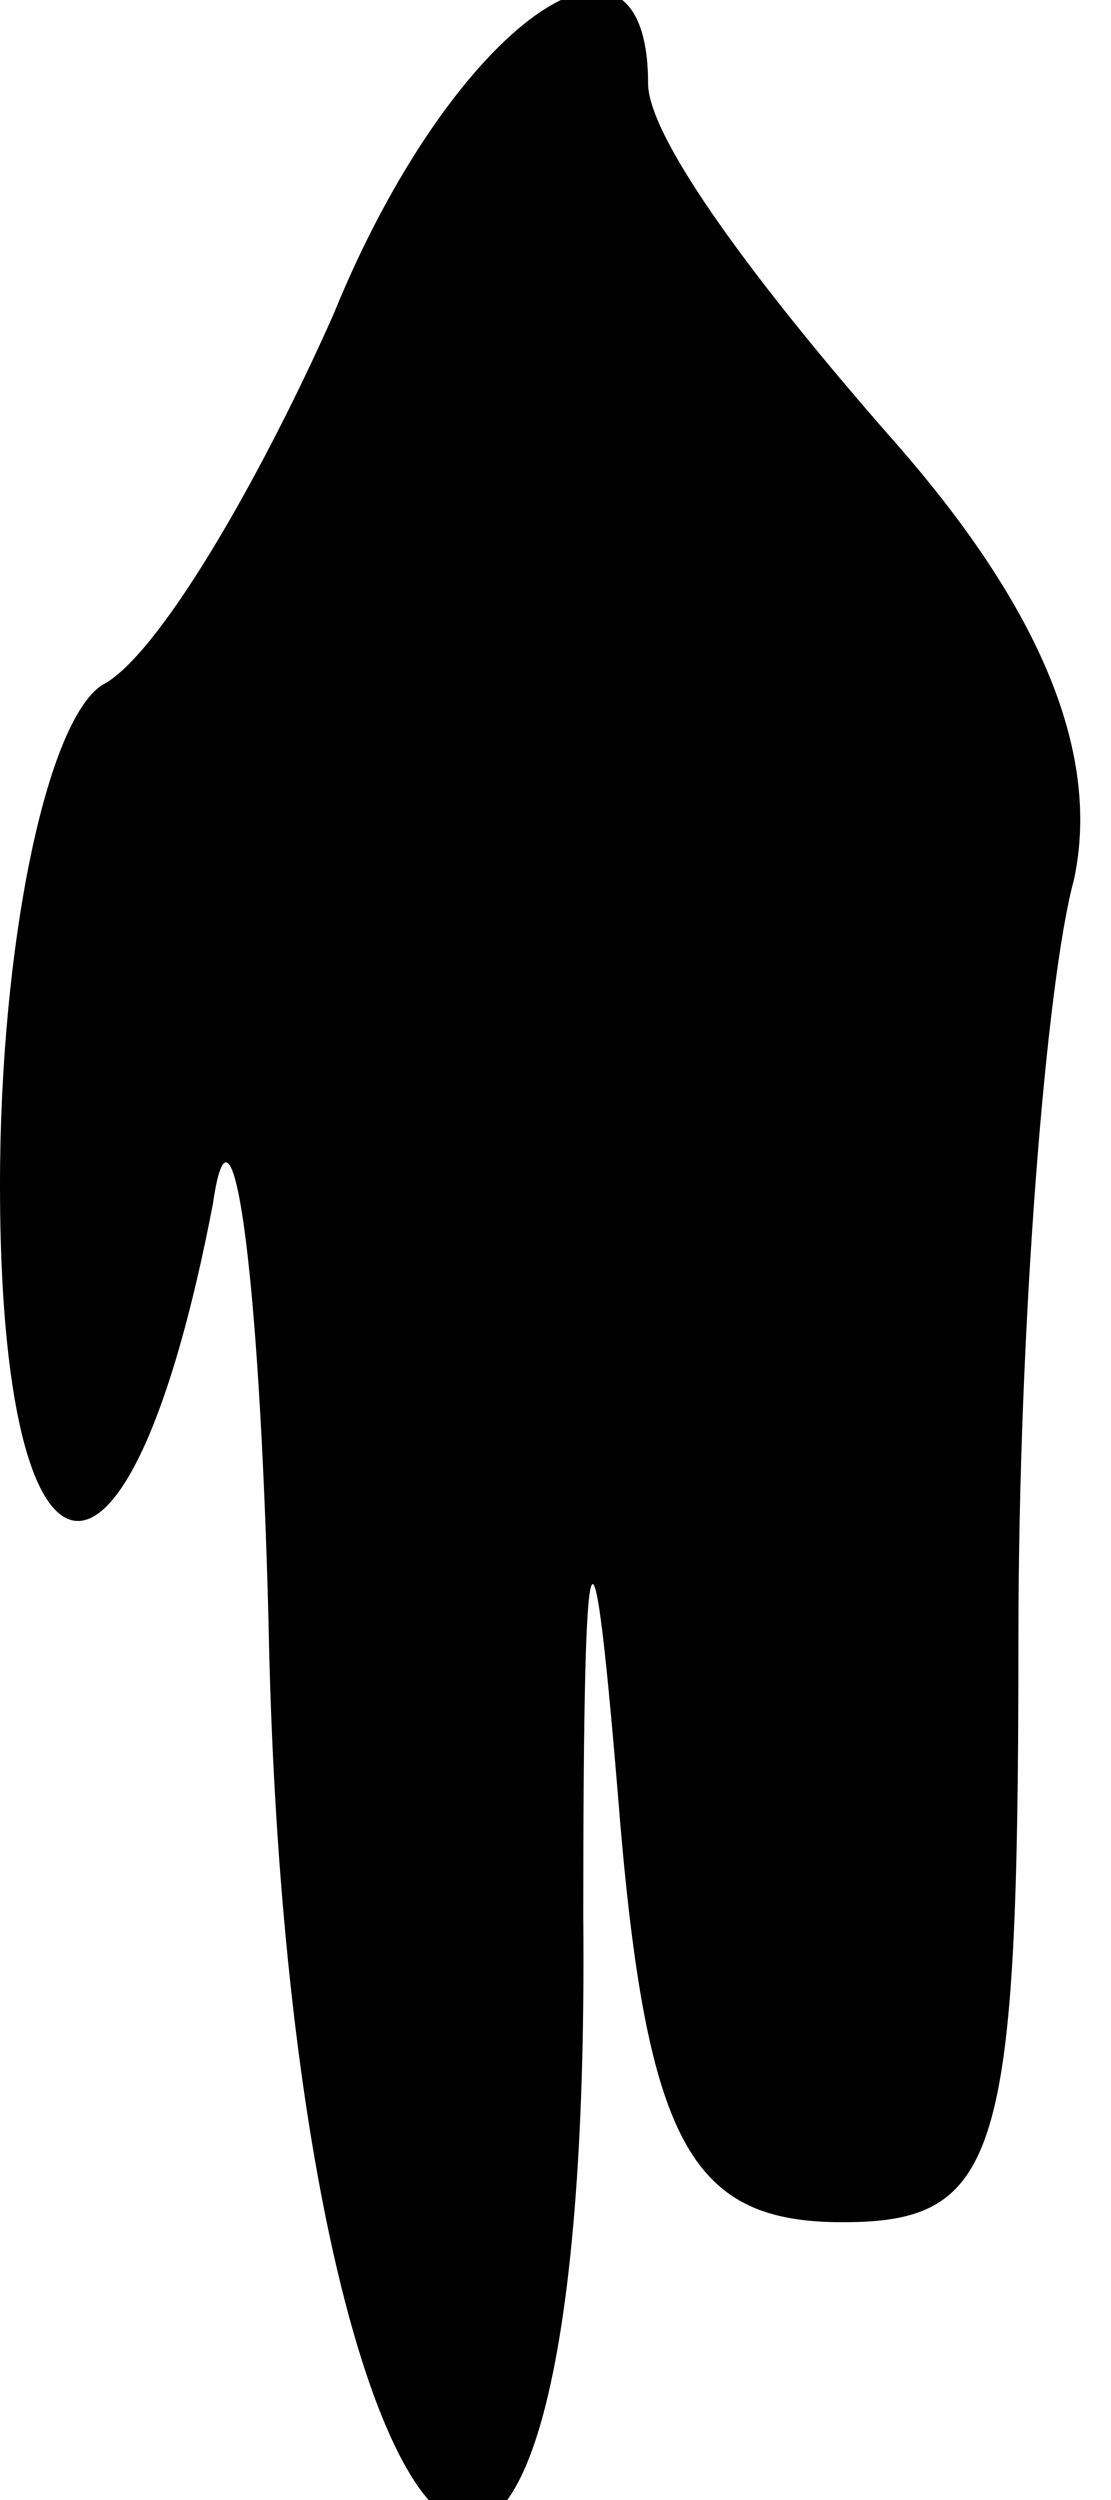 <?xml version="1.0" standalone="no"?>
<!DOCTYPE svg PUBLIC "-//W3C//DTD SVG 20010904//EN"
 "http://www.w3.org/TR/2001/REC-SVG-20010904/DTD/svg10.dtd">
<svg version="1.0" xmlns="http://www.w3.org/2000/svg"
 width="12pt" height="27pt" viewBox="0 0 12 27"
 preserveAspectRatio="xMidYMid meet">
<g transform="translate(0,27) scale(0.1,-0.1)"
fill="#000000" stroke="none">
<path fill="#000000" stroke="none" d="M36 236 c-8 -18 -19 -37 -25 -40 -6 -4
-11 -28 -11 -54 0 -47 14 -49 23 -2 2 14 5 -6 6 -45 2 -107 35 -138 34 -32 0
45 1 47 4 10 3 -35 8 -43 24 -43 17 0 19 7 19 63 0 34 3 71 6 82 3 14 -4 30
-20 48 -14 16 -26 32 -26 38 0 21 -21 7 -34 -25z"/>
</g>
</svg>
